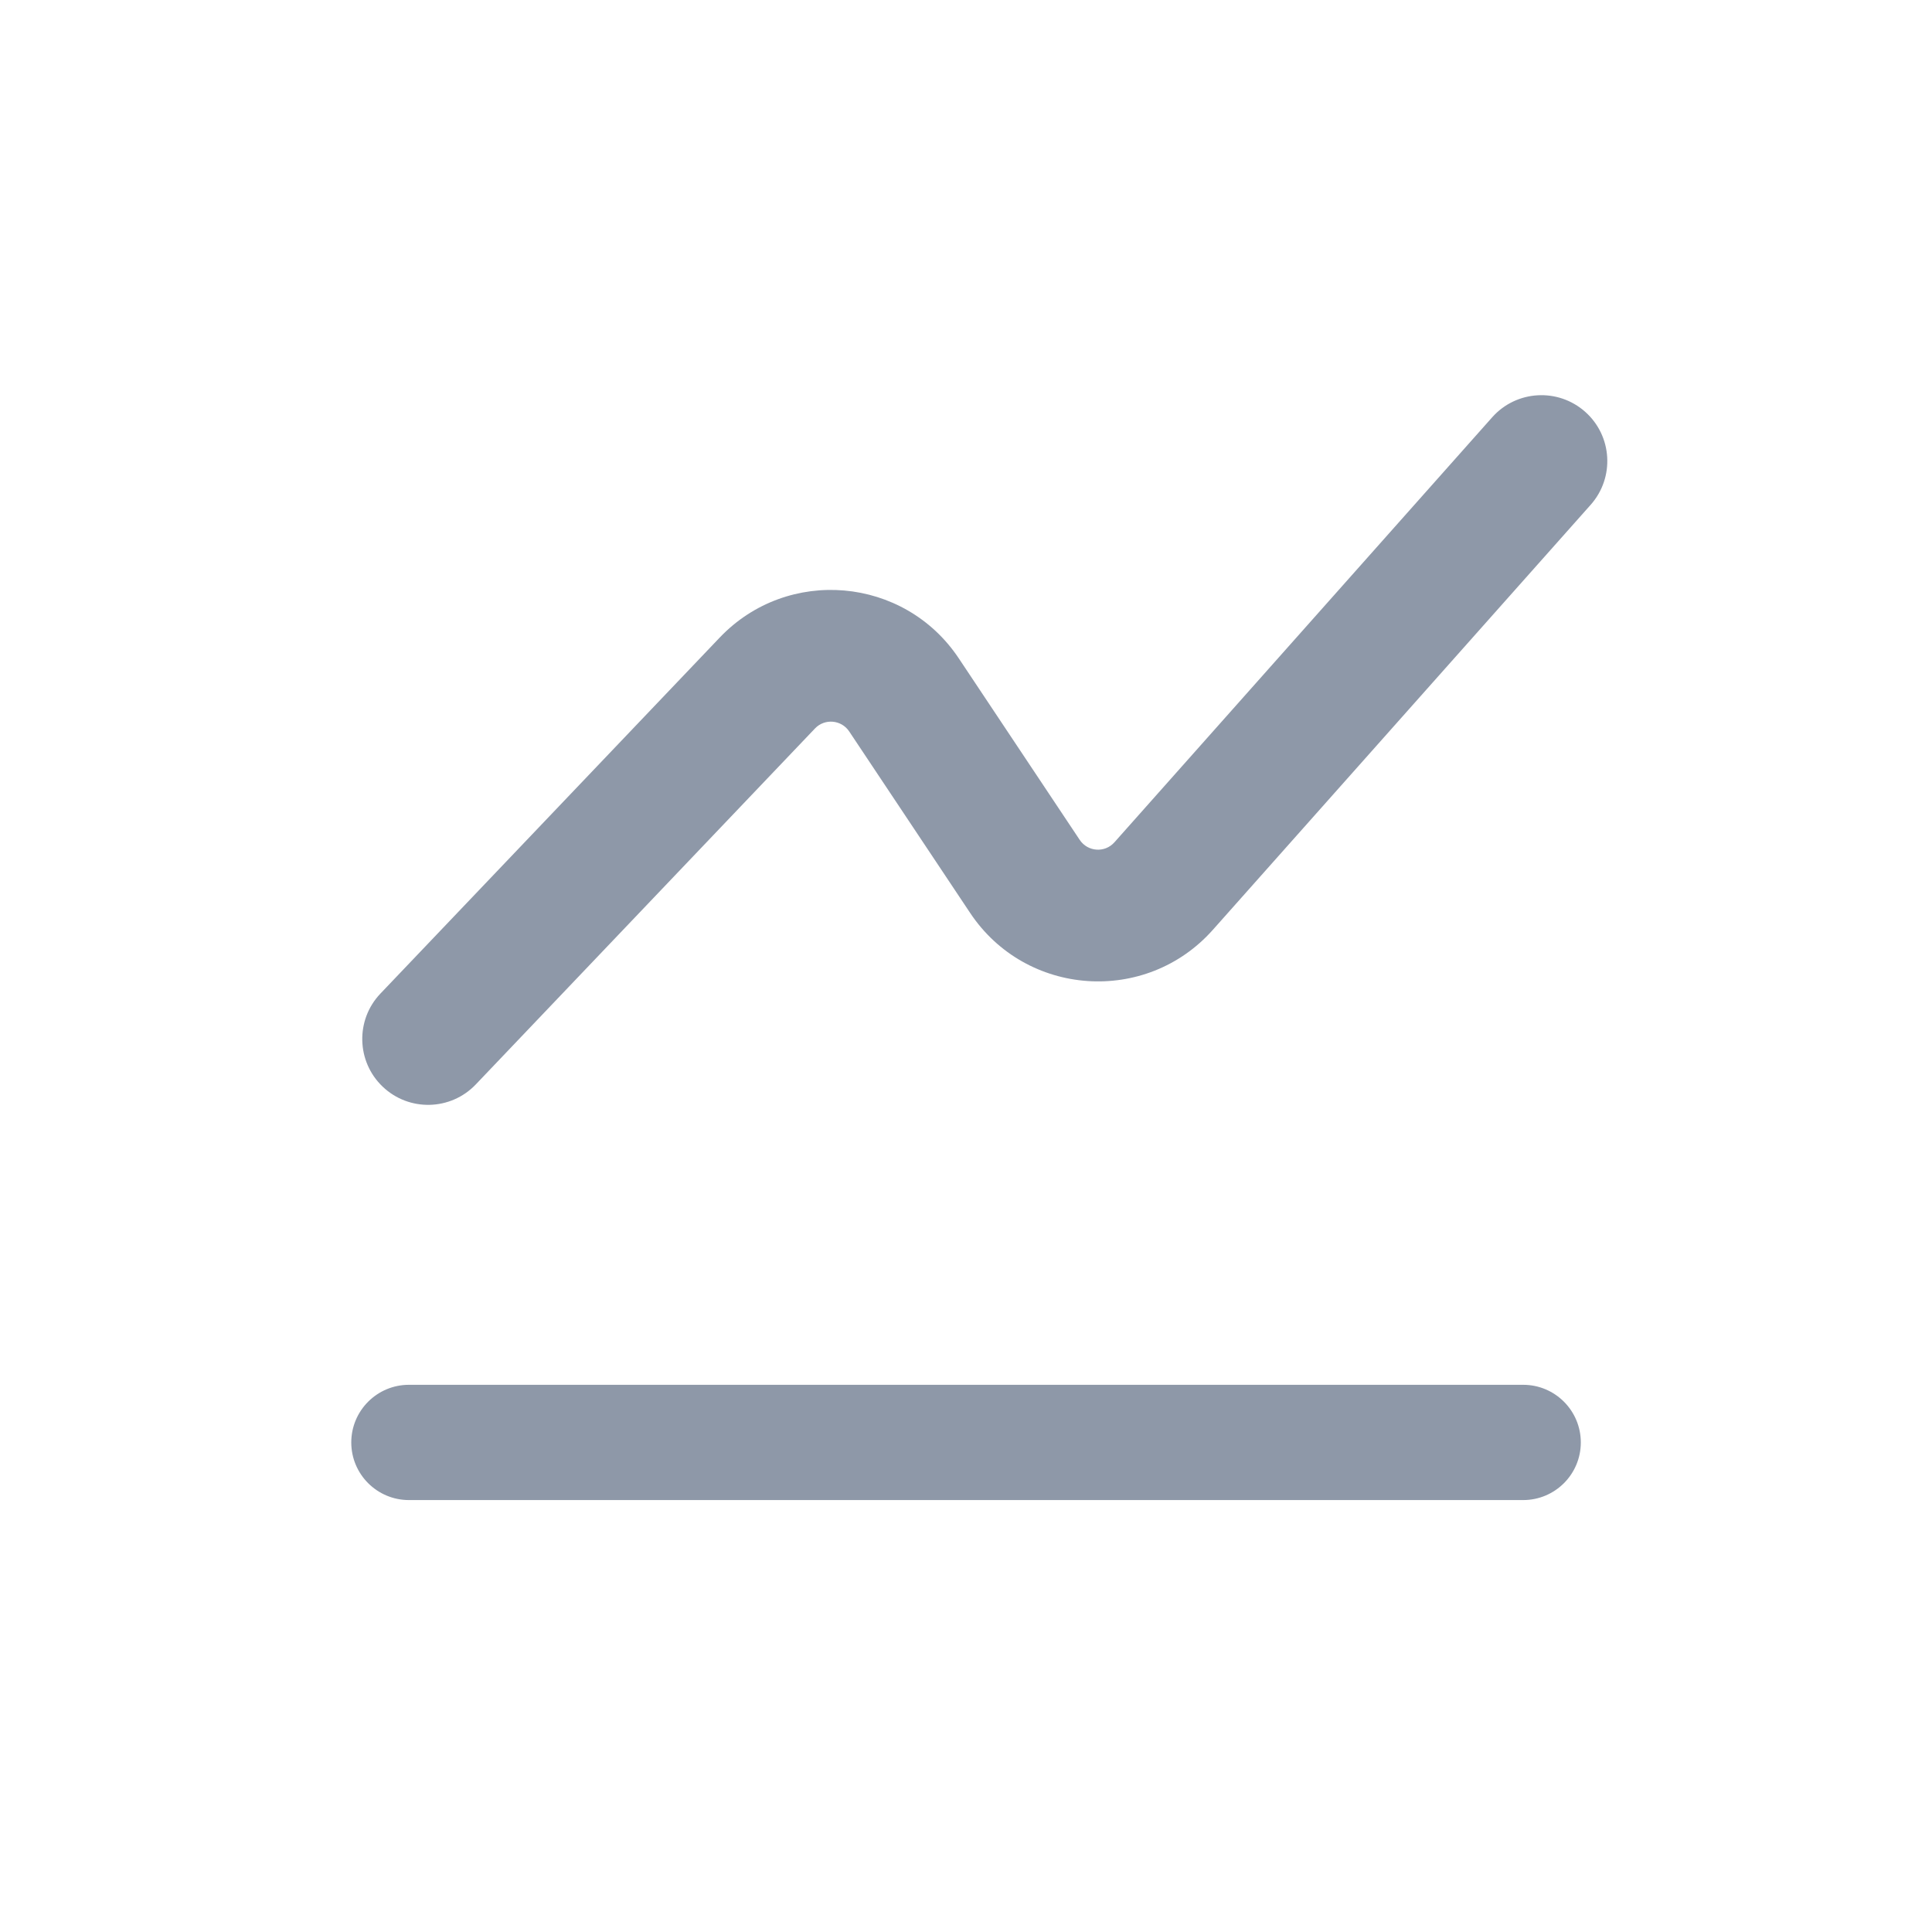 <svg width="44" height="44" viewBox="0 0 44 44" fill="none" xmlns="http://www.w3.org/2000/svg">
<path fill-rule="evenodd" clip-rule="evenodd" d="M36.226 11.497C36.777 10.877 36.721 9.929 36.102 9.379C35.483 8.829 34.534 8.884 33.984 9.503L25.38 19.183C25.163 19.428 24.772 19.401 24.59 19.128L21.836 14.994C20.592 13.127 17.937 12.897 16.39 14.521L8.664 22.628C8.093 23.227 8.116 24.177 8.715 24.748C9.315 25.32 10.264 25.297 10.836 24.697L18.561 16.59C18.782 16.358 19.162 16.391 19.34 16.658L22.094 20.791C23.366 22.7 26.099 22.89 27.622 21.176L36.226 11.497ZM9.313 31.538C8.588 31.538 8 32.126 8 32.851C8 33.575 8.588 34.163 9.313 34.163H34.69C35.414 34.163 36.002 33.575 36.002 32.851C36.002 32.126 35.414 31.538 34.69 31.538H9.313Z" fill="#8E98A8"/>
</svg>
